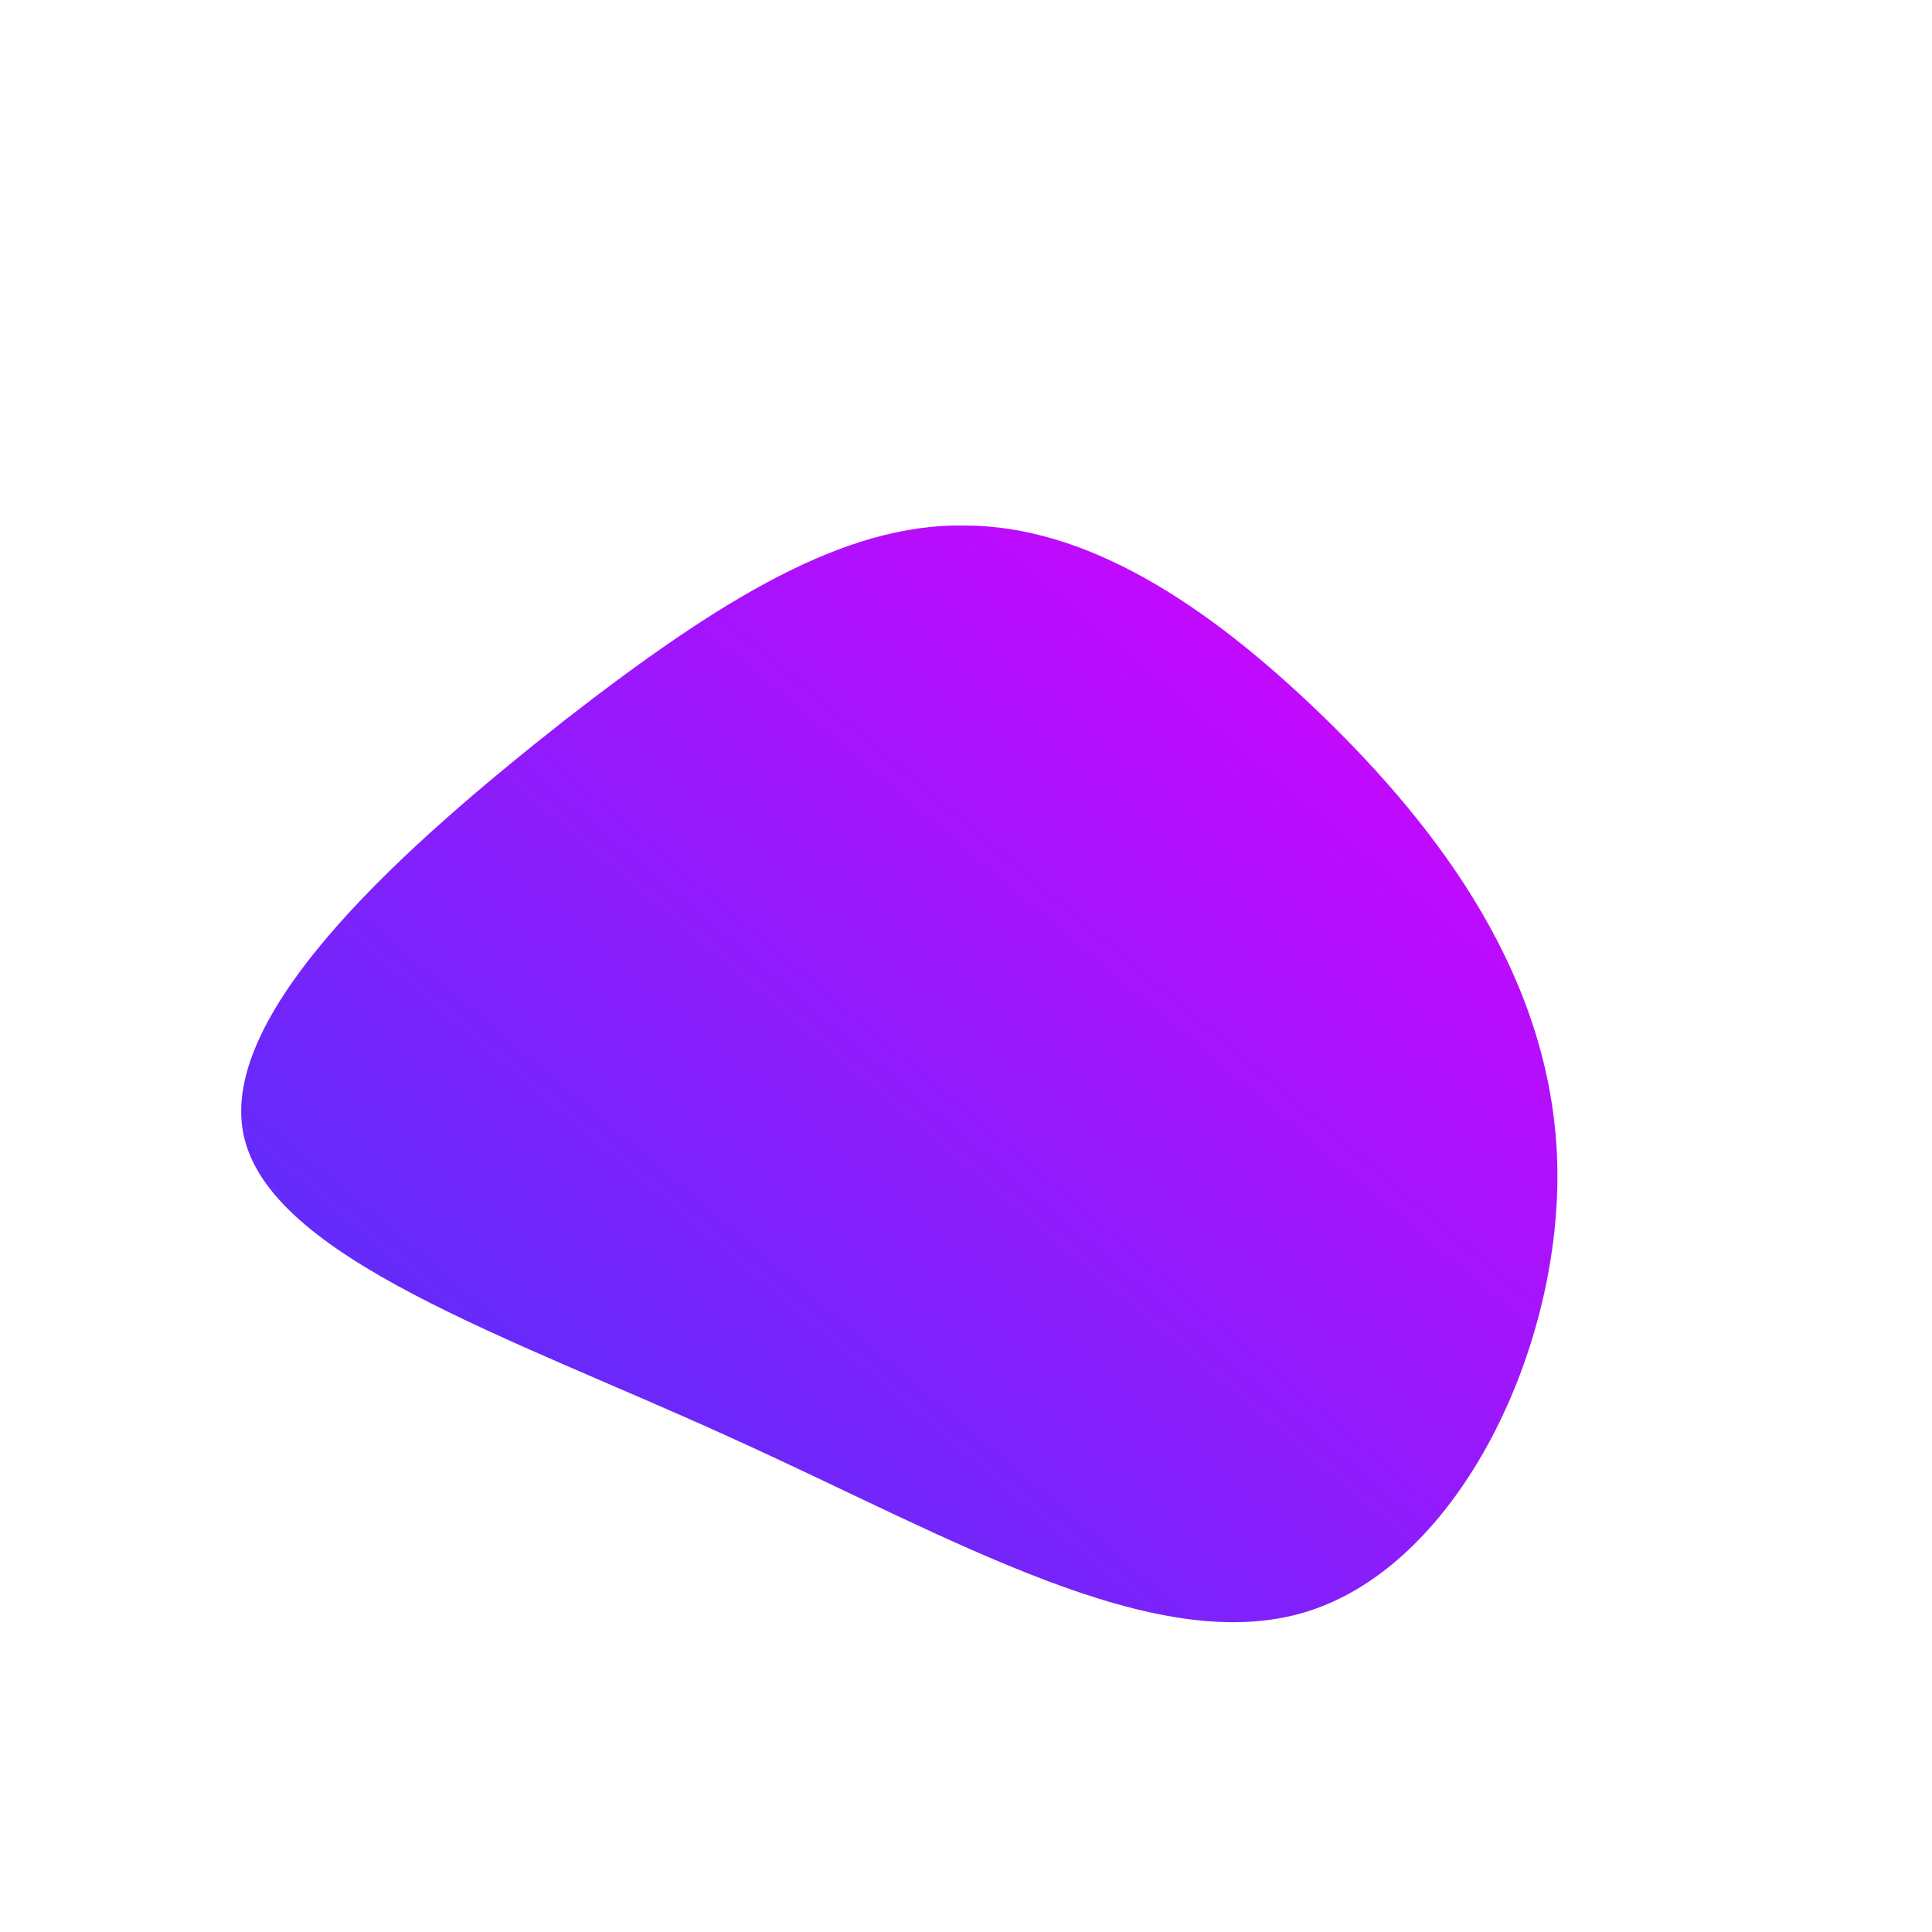 <!--?xml version="1.0" standalone="no"?-->
<svg id="sw-js-blob-svg" viewBox="0 0 100 100" xmlns="http://www.w3.org/2000/svg" version="1.1">
    <defs>
        <linearGradient id="sw-gradient" x1="0" x2="1" y1="1" y2="0">
            <stop id="stop1" stop-color="rgba(64.67, 55, 248, 1)" offset="0%"></stop>
            <stop id="stop2" stop-color="rgba(220.088, 0, 255, 1)" offset="100%"></stop>
        </linearGradient>
    </defs>
<path fill="url(#sw-gradient)" d="M18.4,-13C24.5,-7.1,30.3,0.6,30.6,10.1C30.9,19.6,25.6,30.9,17.7,33.4C9.8,35.9,-0.7,29.6,-12.2,24.4C-23.6,19.2,-36.1,15.1,-37.4,8.7C-38.7,2.3,-28.8,-6.4,-20.8,-12.7C-12.7,-19,-6.3,-22.9,-0.1,-22.8C6.2,-22.8,12.4,-18.8,18.4,-13Z" width="100%" height="100%" transform="translate(50 50)" stroke-width="0" style="transition: all 0.3s ease 0s;" stroke="url(#sw-gradient)"></path>
</svg>